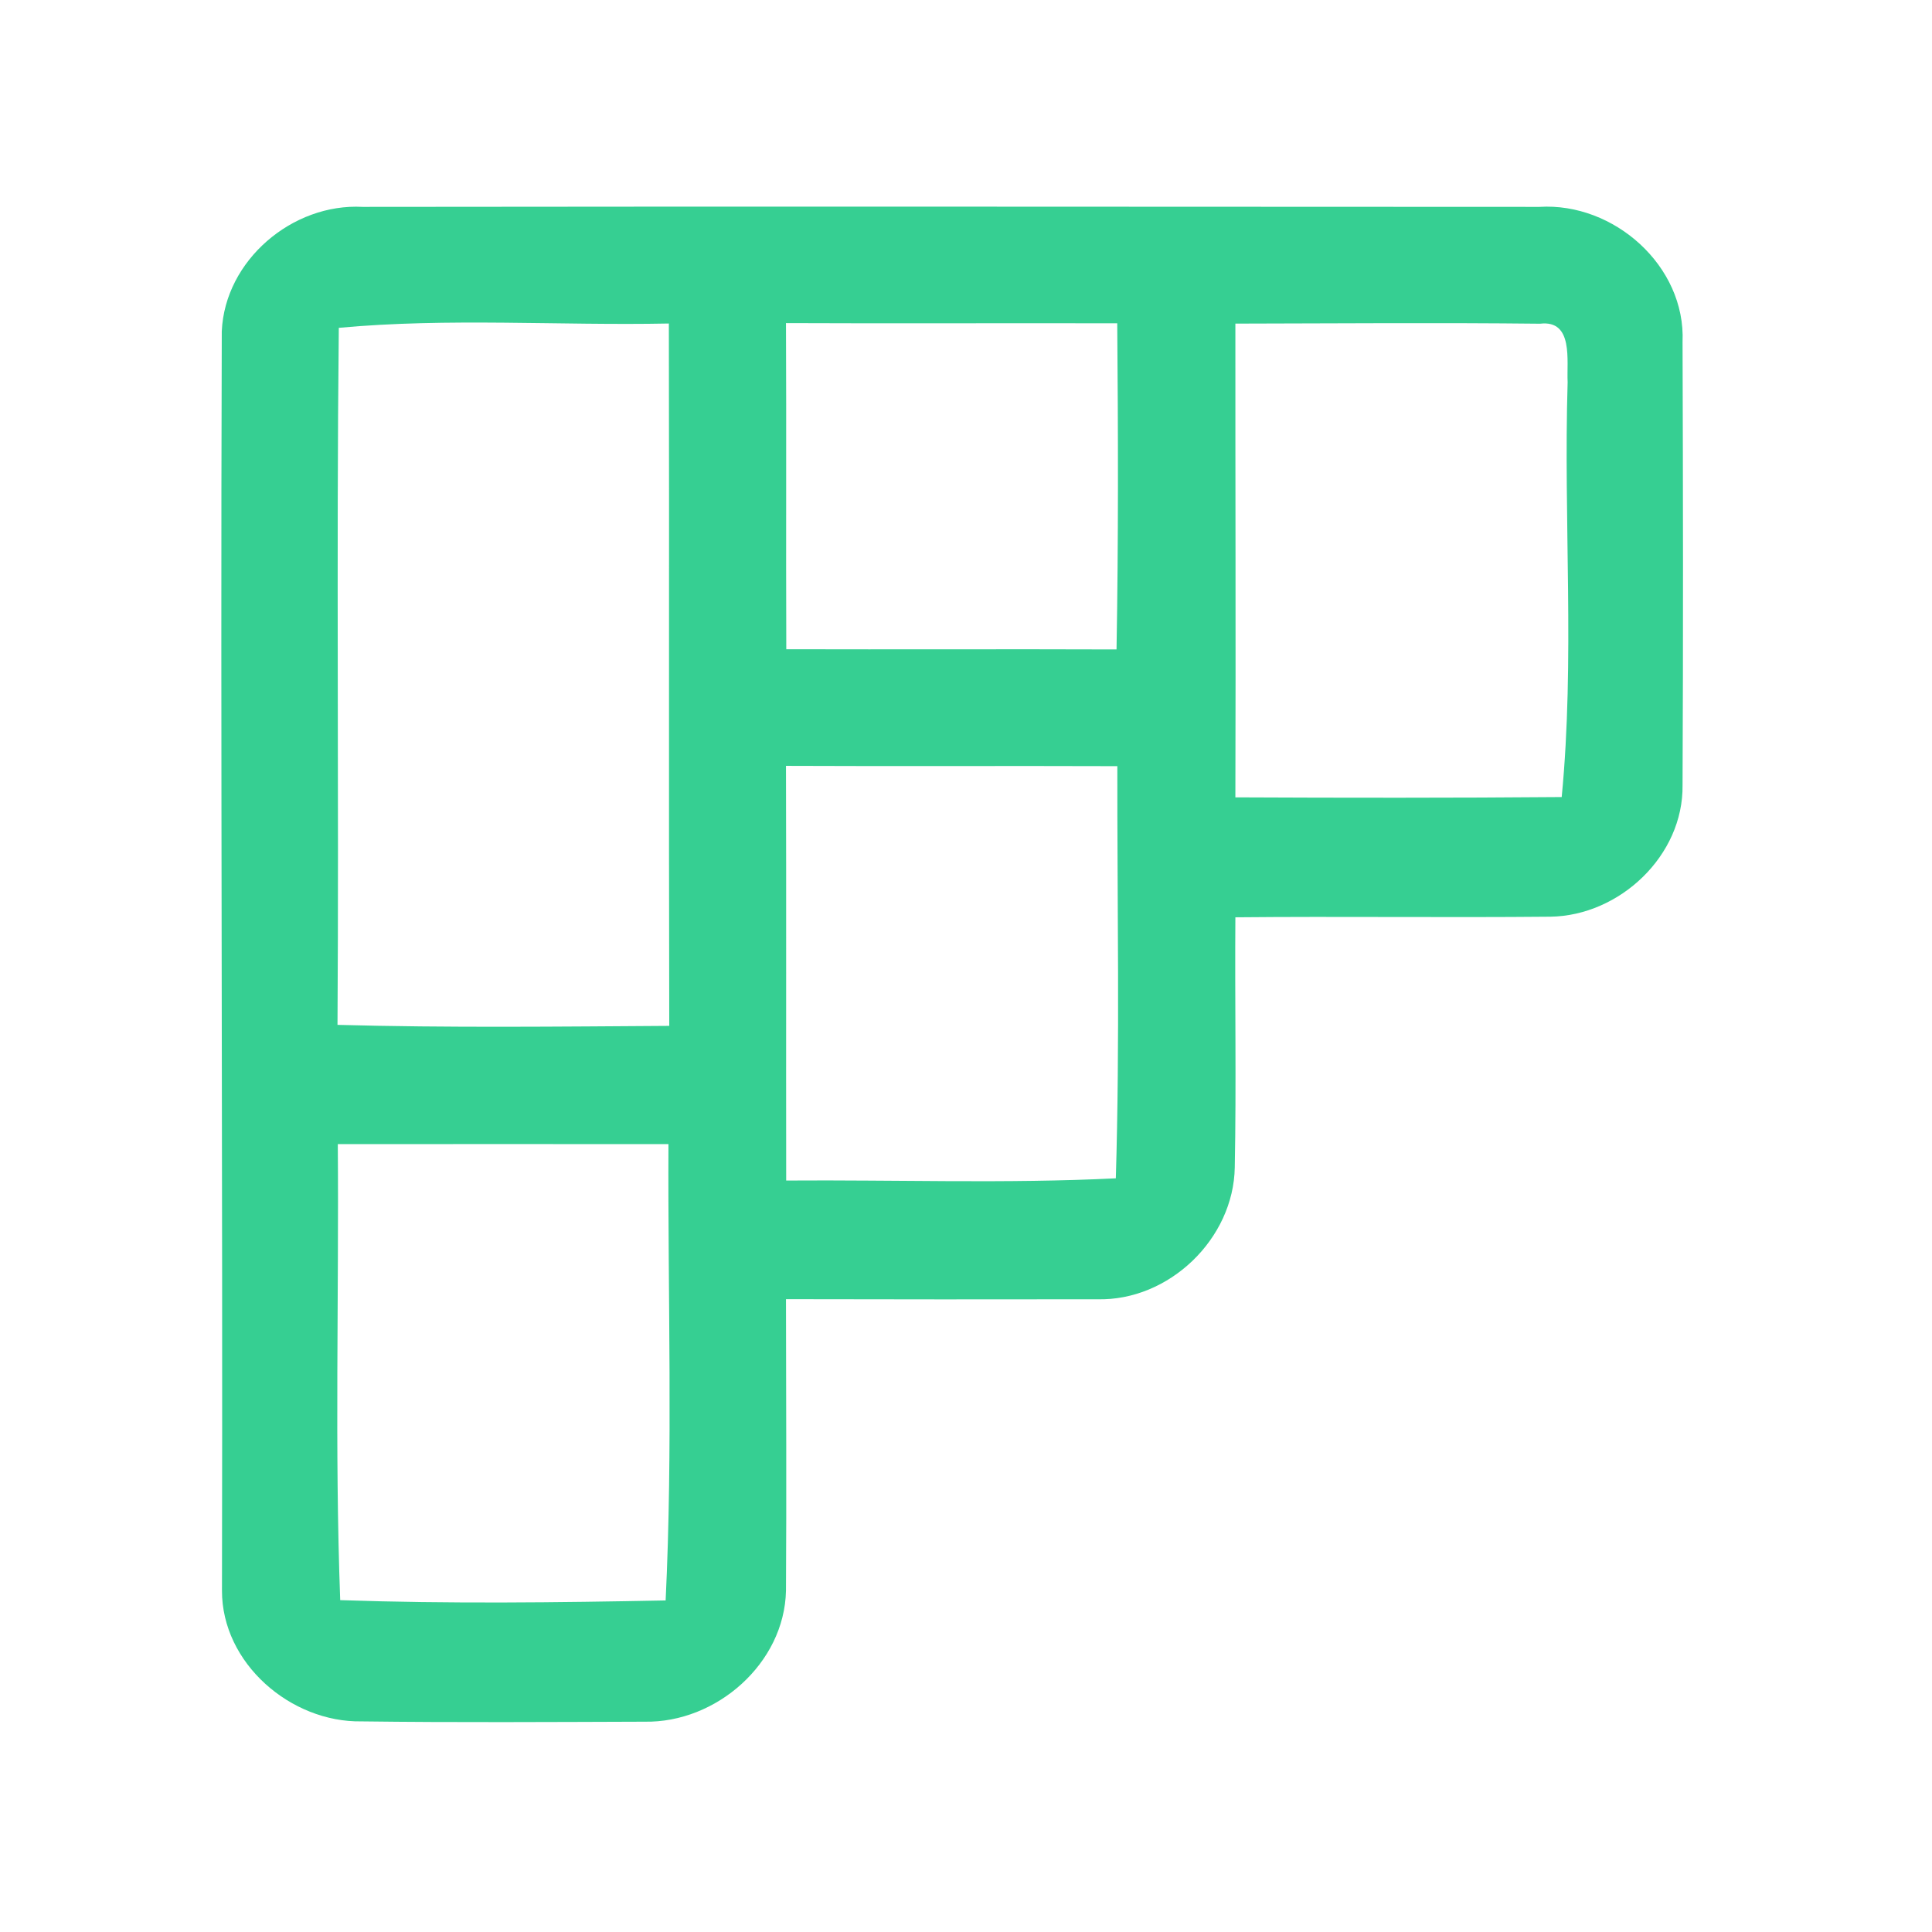 <?xml version="1.0" encoding="UTF-8" ?>
<!DOCTYPE svg PUBLIC "-//W3C//DTD SVG 1.1//EN" "http://www.w3.org/Graphics/SVG/1.1/DTD/svg11.dtd">
<svg width="192pt" height="192pt" viewBox="0 0 192 192" version="1.1" xmlns="http://www.w3.org/2000/svg">
<g id="#36cf92ff">
<path fill="#36cf92" opacity="1.00" d=" M 22.04 32.92 C 22.35 25.87 29.06 20.18 36.04 20.56 C 75.01 20.51 114.00 20.55 152.98 20.56 C 160.38 20.10 167.54 26.43 167.21 33.99 C 167.26 48.67 167.28 63.34 167.21 78.02 C 167.31 85.03 160.96 91.00 154.08 91.10 C 143.64 91.20 133.20 91.06 122.77 91.16 C 122.71 99.44 122.87 107.72 122.71 116.00 C 122.60 123.12 116.17 129.30 109.05 129.12 C 98.74 129.14 88.42 129.13 78.11 129.11 C 78.12 138.76 78.17 148.42 78.11 158.08 C 77.96 165.31 71.18 171.23 64.06 171.10 C 54.69 171.13 45.31 171.19 35.94 171.07 C 28.89 171.19 22.04 165.29 22.06 158.07 C 22.15 116.35 21.90 74.63 22.04 32.92 M 33.67 32.58 C 33.42 55.67 33.69 78.76 33.54 101.85 C 44.52 102.15 55.52 102.02 66.51 101.95 C 66.45 78.68 66.52 55.41 66.47 32.15 C 55.55 32.37 44.56 31.57 33.67 32.58 M 78.11 32.11 C 78.16 42.91 78.10 53.72 78.14 64.52 C 89.08 64.55 100.02 64.50 110.96 64.54 C 111.15 53.74 111.12 42.93 111.03 32.13 C 100.06 32.10 89.08 32.16 78.11 32.11 M 122.77 32.16 C 122.76 47.85 122.82 63.55 122.77 79.24 C 133.58 79.29 144.39 79.30 155.20 79.21 C 156.52 65.55 155.37 51.71 155.79 37.98 C 155.68 35.87 156.40 31.77 153.05 32.17 C 142.96 32.06 132.86 32.14 122.77 32.16 M 78.11 76.11 C 78.15 89.85 78.11 103.58 78.13 117.32 C 89.05 117.24 99.98 117.64 110.89 117.10 C 111.30 103.46 111.02 89.79 111.04 76.14 C 100.06 76.10 89.09 76.16 78.11 76.11 M 33.57 113.70 C 33.69 128.80 33.25 143.93 33.81 159.02 C 44.58 159.39 55.37 159.26 66.15 159.05 C 66.88 143.96 66.36 128.81 66.43 113.70 C 55.48 113.70 44.52 113.69 33.57 113.70 Z" />
</g>
</svg>
